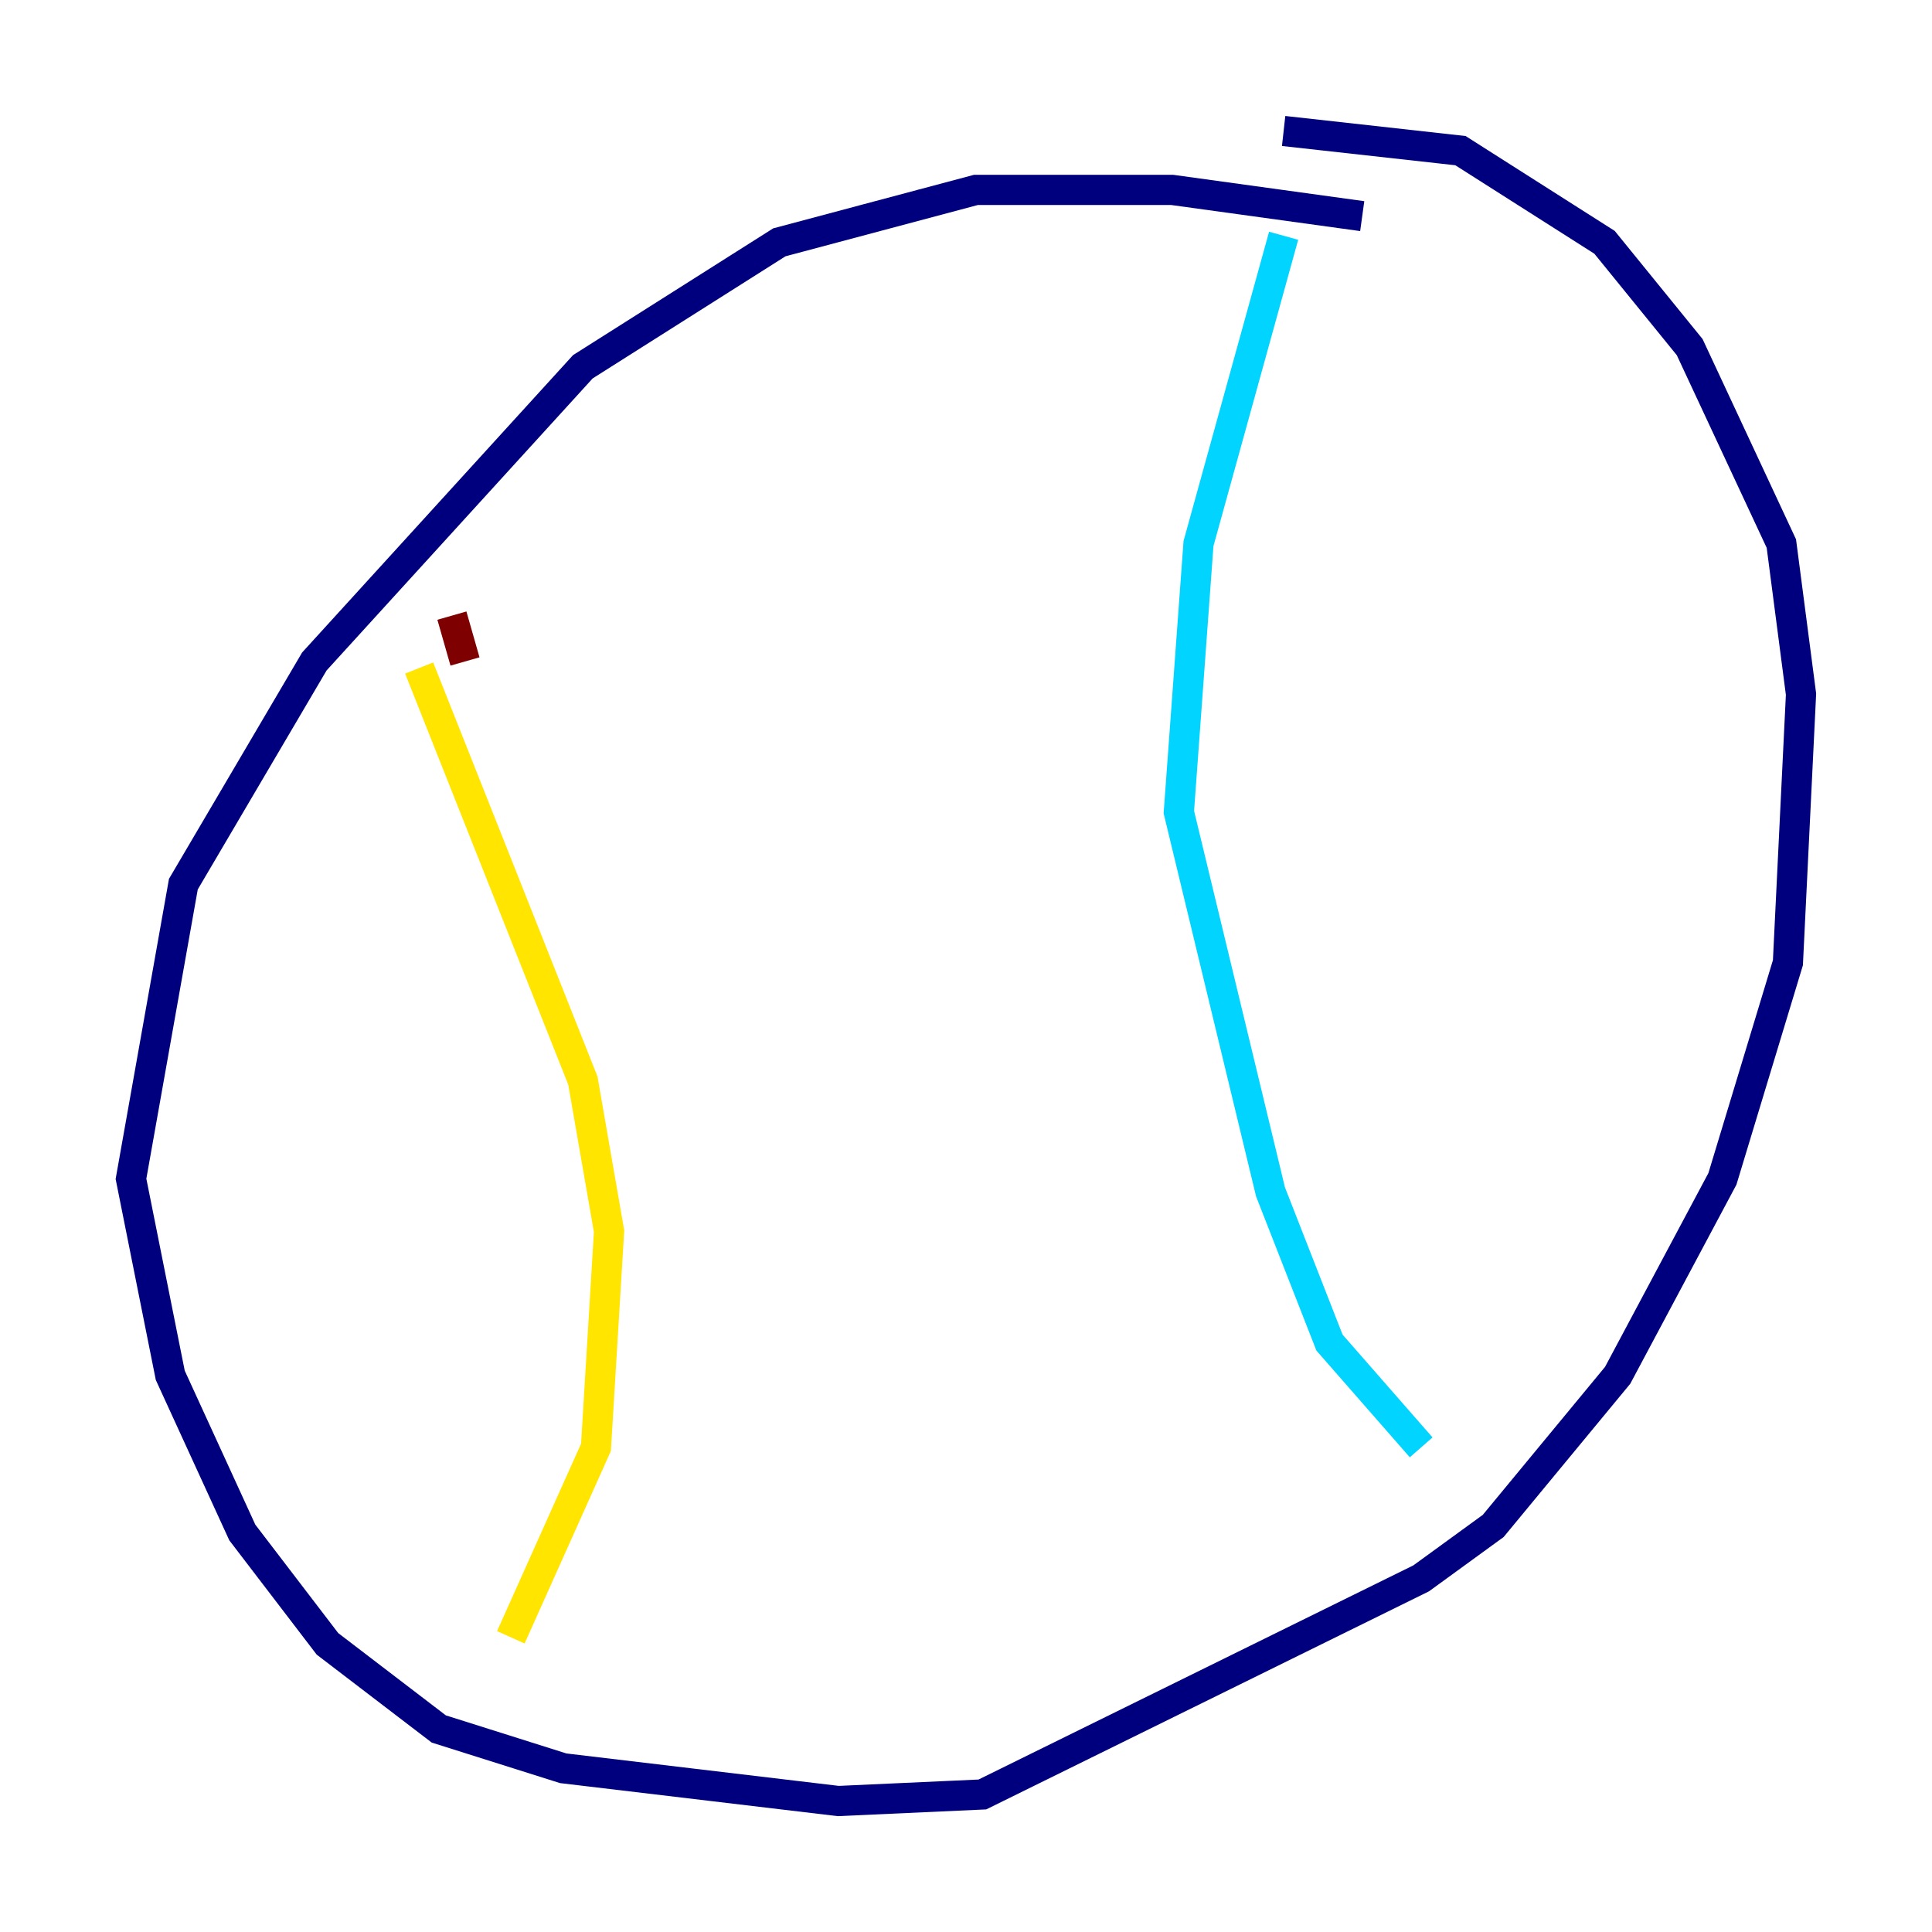 <?xml version="1.0" encoding="utf-8" ?>
<svg baseProfile="tiny" height="128" version="1.2" viewBox="0,0,128,128" width="128" xmlns="http://www.w3.org/2000/svg" xmlns:ev="http://www.w3.org/2001/xml-events" xmlns:xlink="http://www.w3.org/1999/xlink"><defs /><polyline fill="none" points="90.251,14.319 77.668,12.583 64.651,12.583 51.634,16.054 38.617,24.298 20.827,43.824 12.149,58.576 8.678,78.102 11.281,91.119 16.054,101.532 21.695,108.909 29.071,114.549 37.315,117.153 55.539,119.322 65.085,118.888 94.156,104.57 98.929,101.098 107.173,91.119 114.115,78.102 118.454,63.783 119.322,45.993 118.02,36.014 111.946,22.997 106.305,16.054 96.759,9.98 85.044,8.678" stroke="#00007f" stroke-width="2" /><polyline fill="none" points="85.044,15.62 79.403,36.014 78.102,53.803 84.176,78.969 88.081,88.949 94.156,95.891" stroke="#00d4ff" stroke-width="2" /><polyline fill="none" points="27.77,44.258 38.617,71.593 40.352,81.573 39.485,95.891 33.844,108.475" stroke="#ffe500" stroke-width="2" /><polyline fill="none" points="29.939,40.786 30.807,43.824" stroke="#7f0000" stroke-width="2" /></svg>